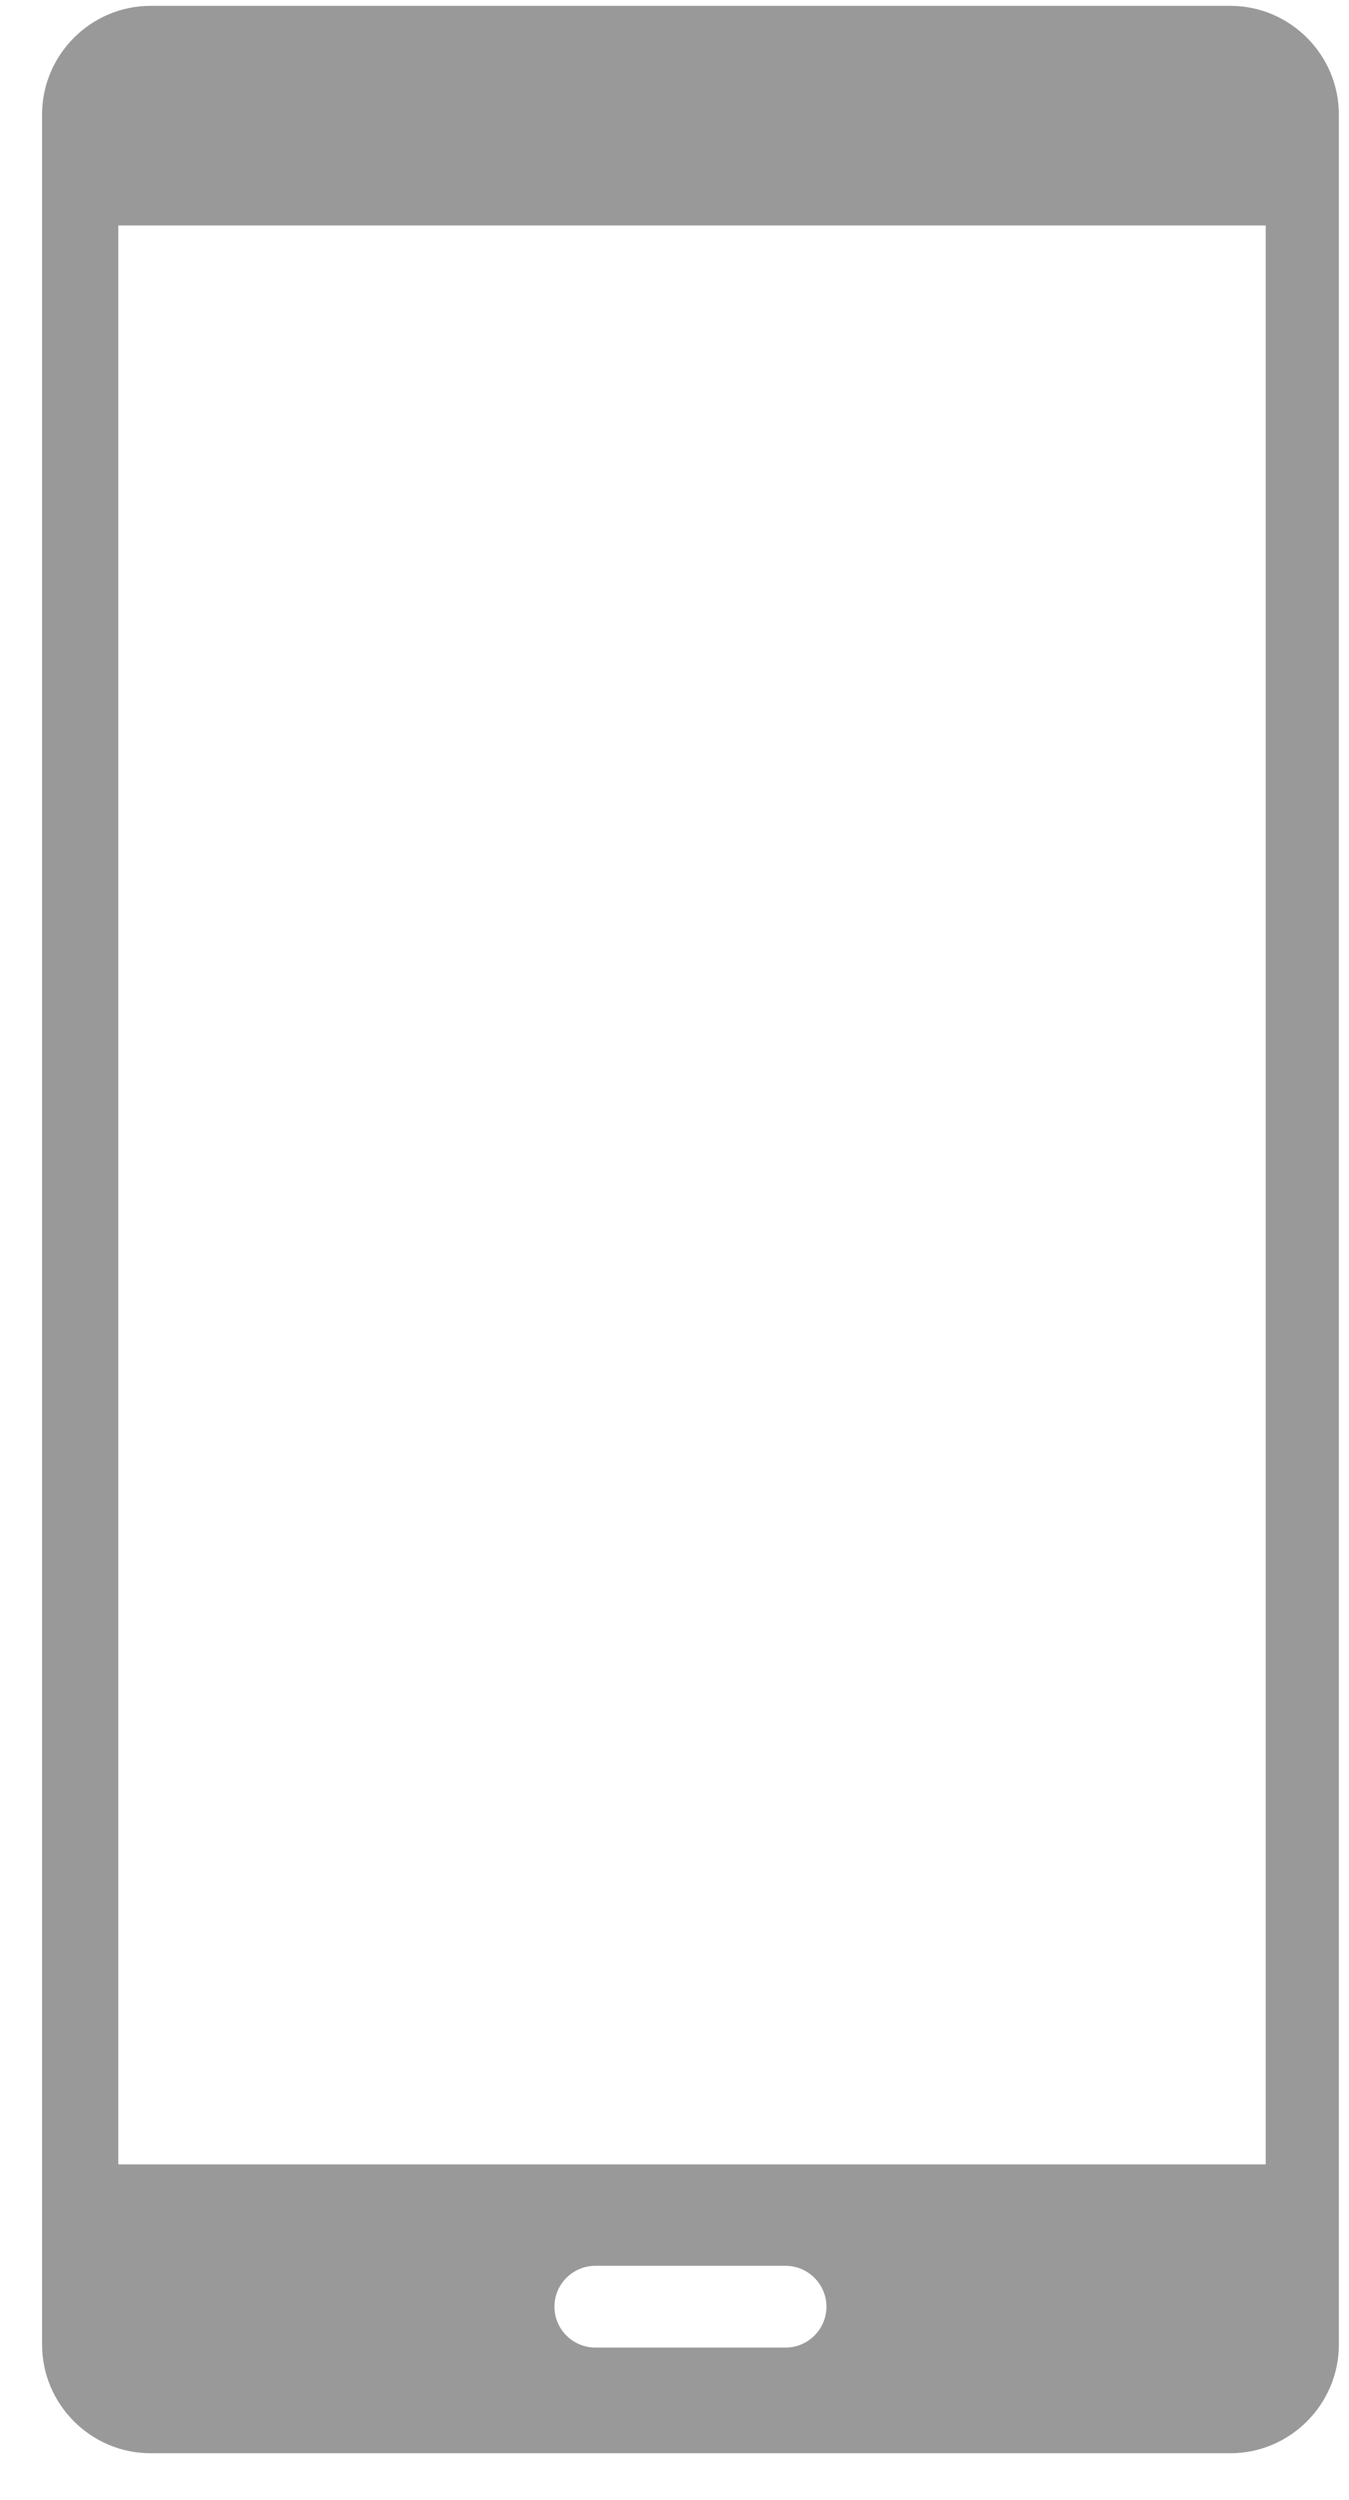 <svg width="27" height="50" viewBox="0 0 27 50" fill="none" xmlns="http://www.w3.org/2000/svg">
<path fill-rule="evenodd" clip-rule="evenodd" d="M3.014 0.117H24.625C25.82 0.117 26.797 1.095 26.797 2.289V46.897C26.797 48.091 25.82 49.069 24.625 49.069H3.014C1.819 49.069 0.842 48.091 0.842 46.897V2.289C0.842 1.095 1.819 0.117 3.014 0.117ZM11.916 45.32H15.723C16.174 45.32 16.541 45.688 16.541 46.138C16.541 46.587 16.174 46.955 15.723 46.955H11.916C11.465 46.955 11.097 46.587 11.097 46.138C11.097 45.688 11.465 45.32 11.916 45.32ZM2.368 43.291H25.333V4.51H2.368V43.291Z" fill="#999999"/>
</svg>
